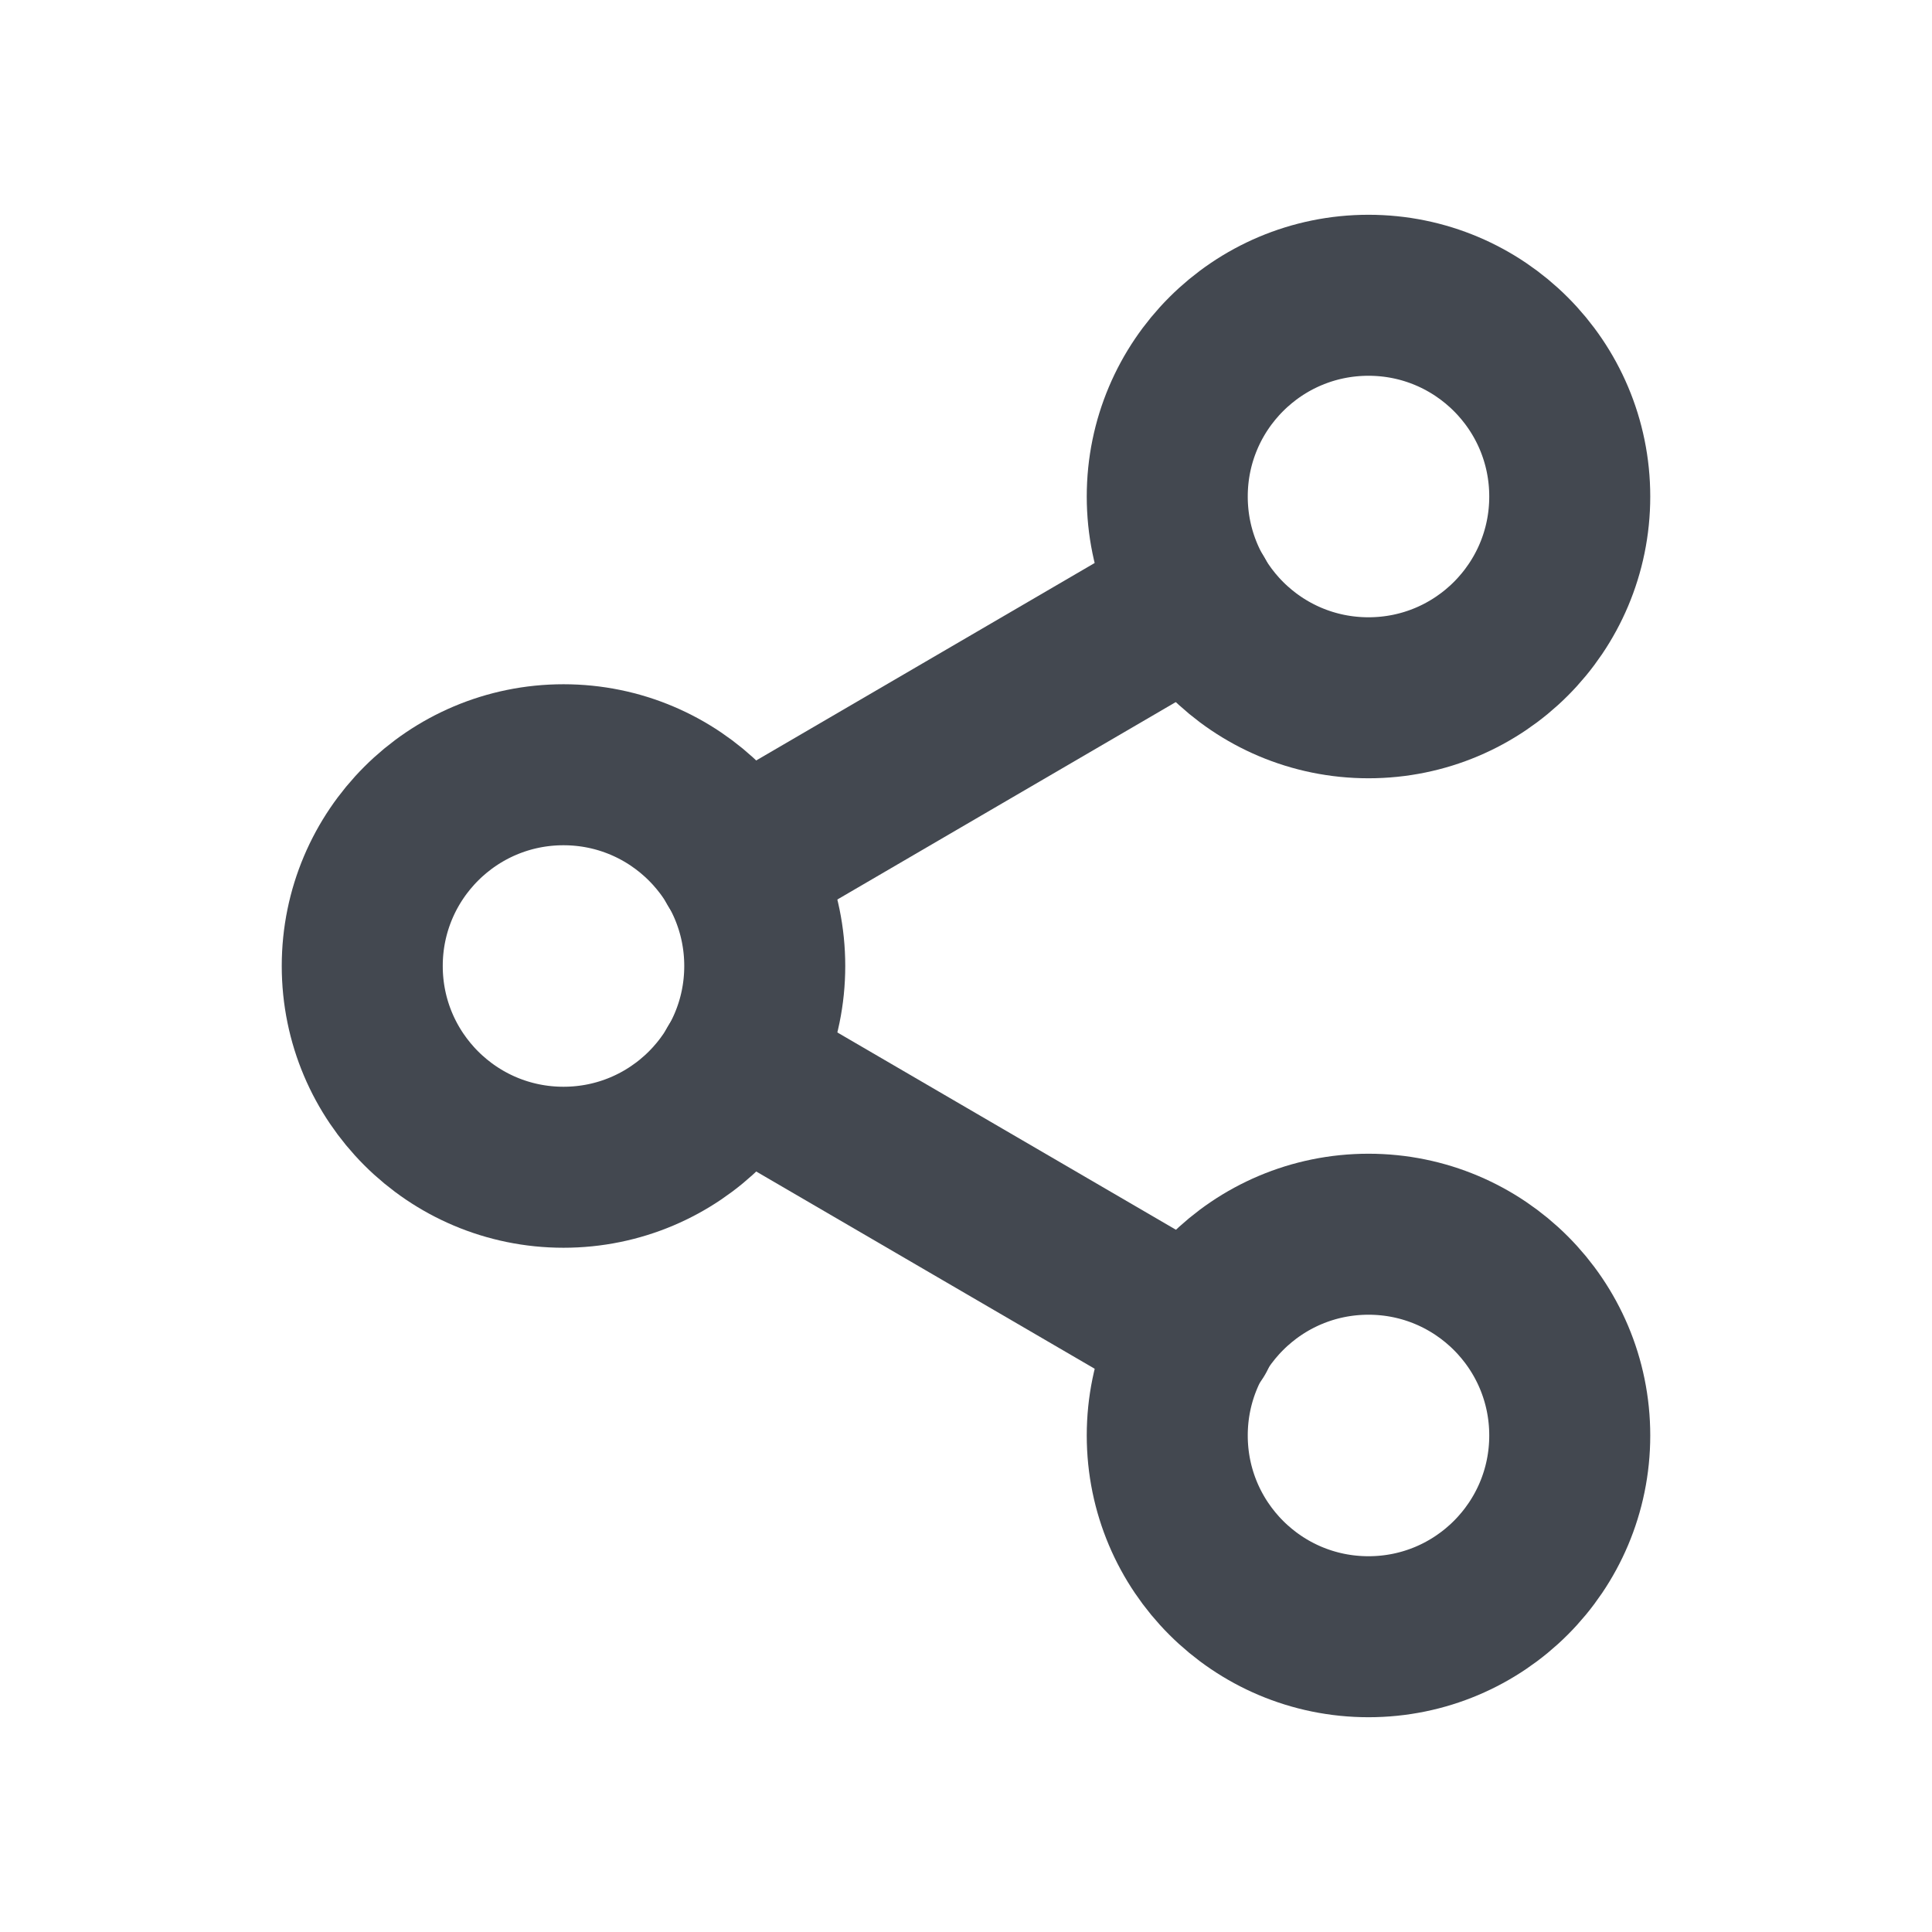 <svg width="24" height="24" viewBox="0 0 24 24" fill="none" xmlns="http://www.w3.org/2000/svg">
<path d="M17 20.332C18.381 20.332 19.5 19.213 19.5 17.832C19.5 16.451 18.381 15.332 17 15.332C15.619 15.332 14.5 16.451 14.5 17.832C14.5 19.213 15.619 20.332 17 20.332Z" stroke="#434850" stroke-width="2" stroke-linecap="round" stroke-linejoin="round"/>
<path d="M7 14.5C8.381 14.5 9.5 13.381 9.5 12C9.5 10.619 8.381 9.5 7 9.5C5.619 9.5 4.5 10.619 4.5 12C4.5 13.381 5.619 14.5 7 14.5Z" stroke="#434850" stroke-width="2" stroke-linecap="round" stroke-linejoin="round"/>
<path d="M9.158 13.258L14.85 16.575" stroke="#434850" stroke-width="2" stroke-linecap="round" stroke-linejoin="round"/>
<path d="M17 8.668C18.381 8.668 19.5 7.549 19.5 6.168C19.5 4.787 18.381 3.668 17 3.668C15.619 3.668 14.5 4.787 14.5 6.168C14.5 7.549 15.619 8.668 17 8.668Z" stroke="#434850" stroke-width="2" stroke-linecap="round" stroke-linejoin="round"/>
<path d="M14.842 7.426L9.158 10.742" stroke="#434850" stroke-width="2" stroke-linecap="round" stroke-linejoin="round"/>
</svg>
